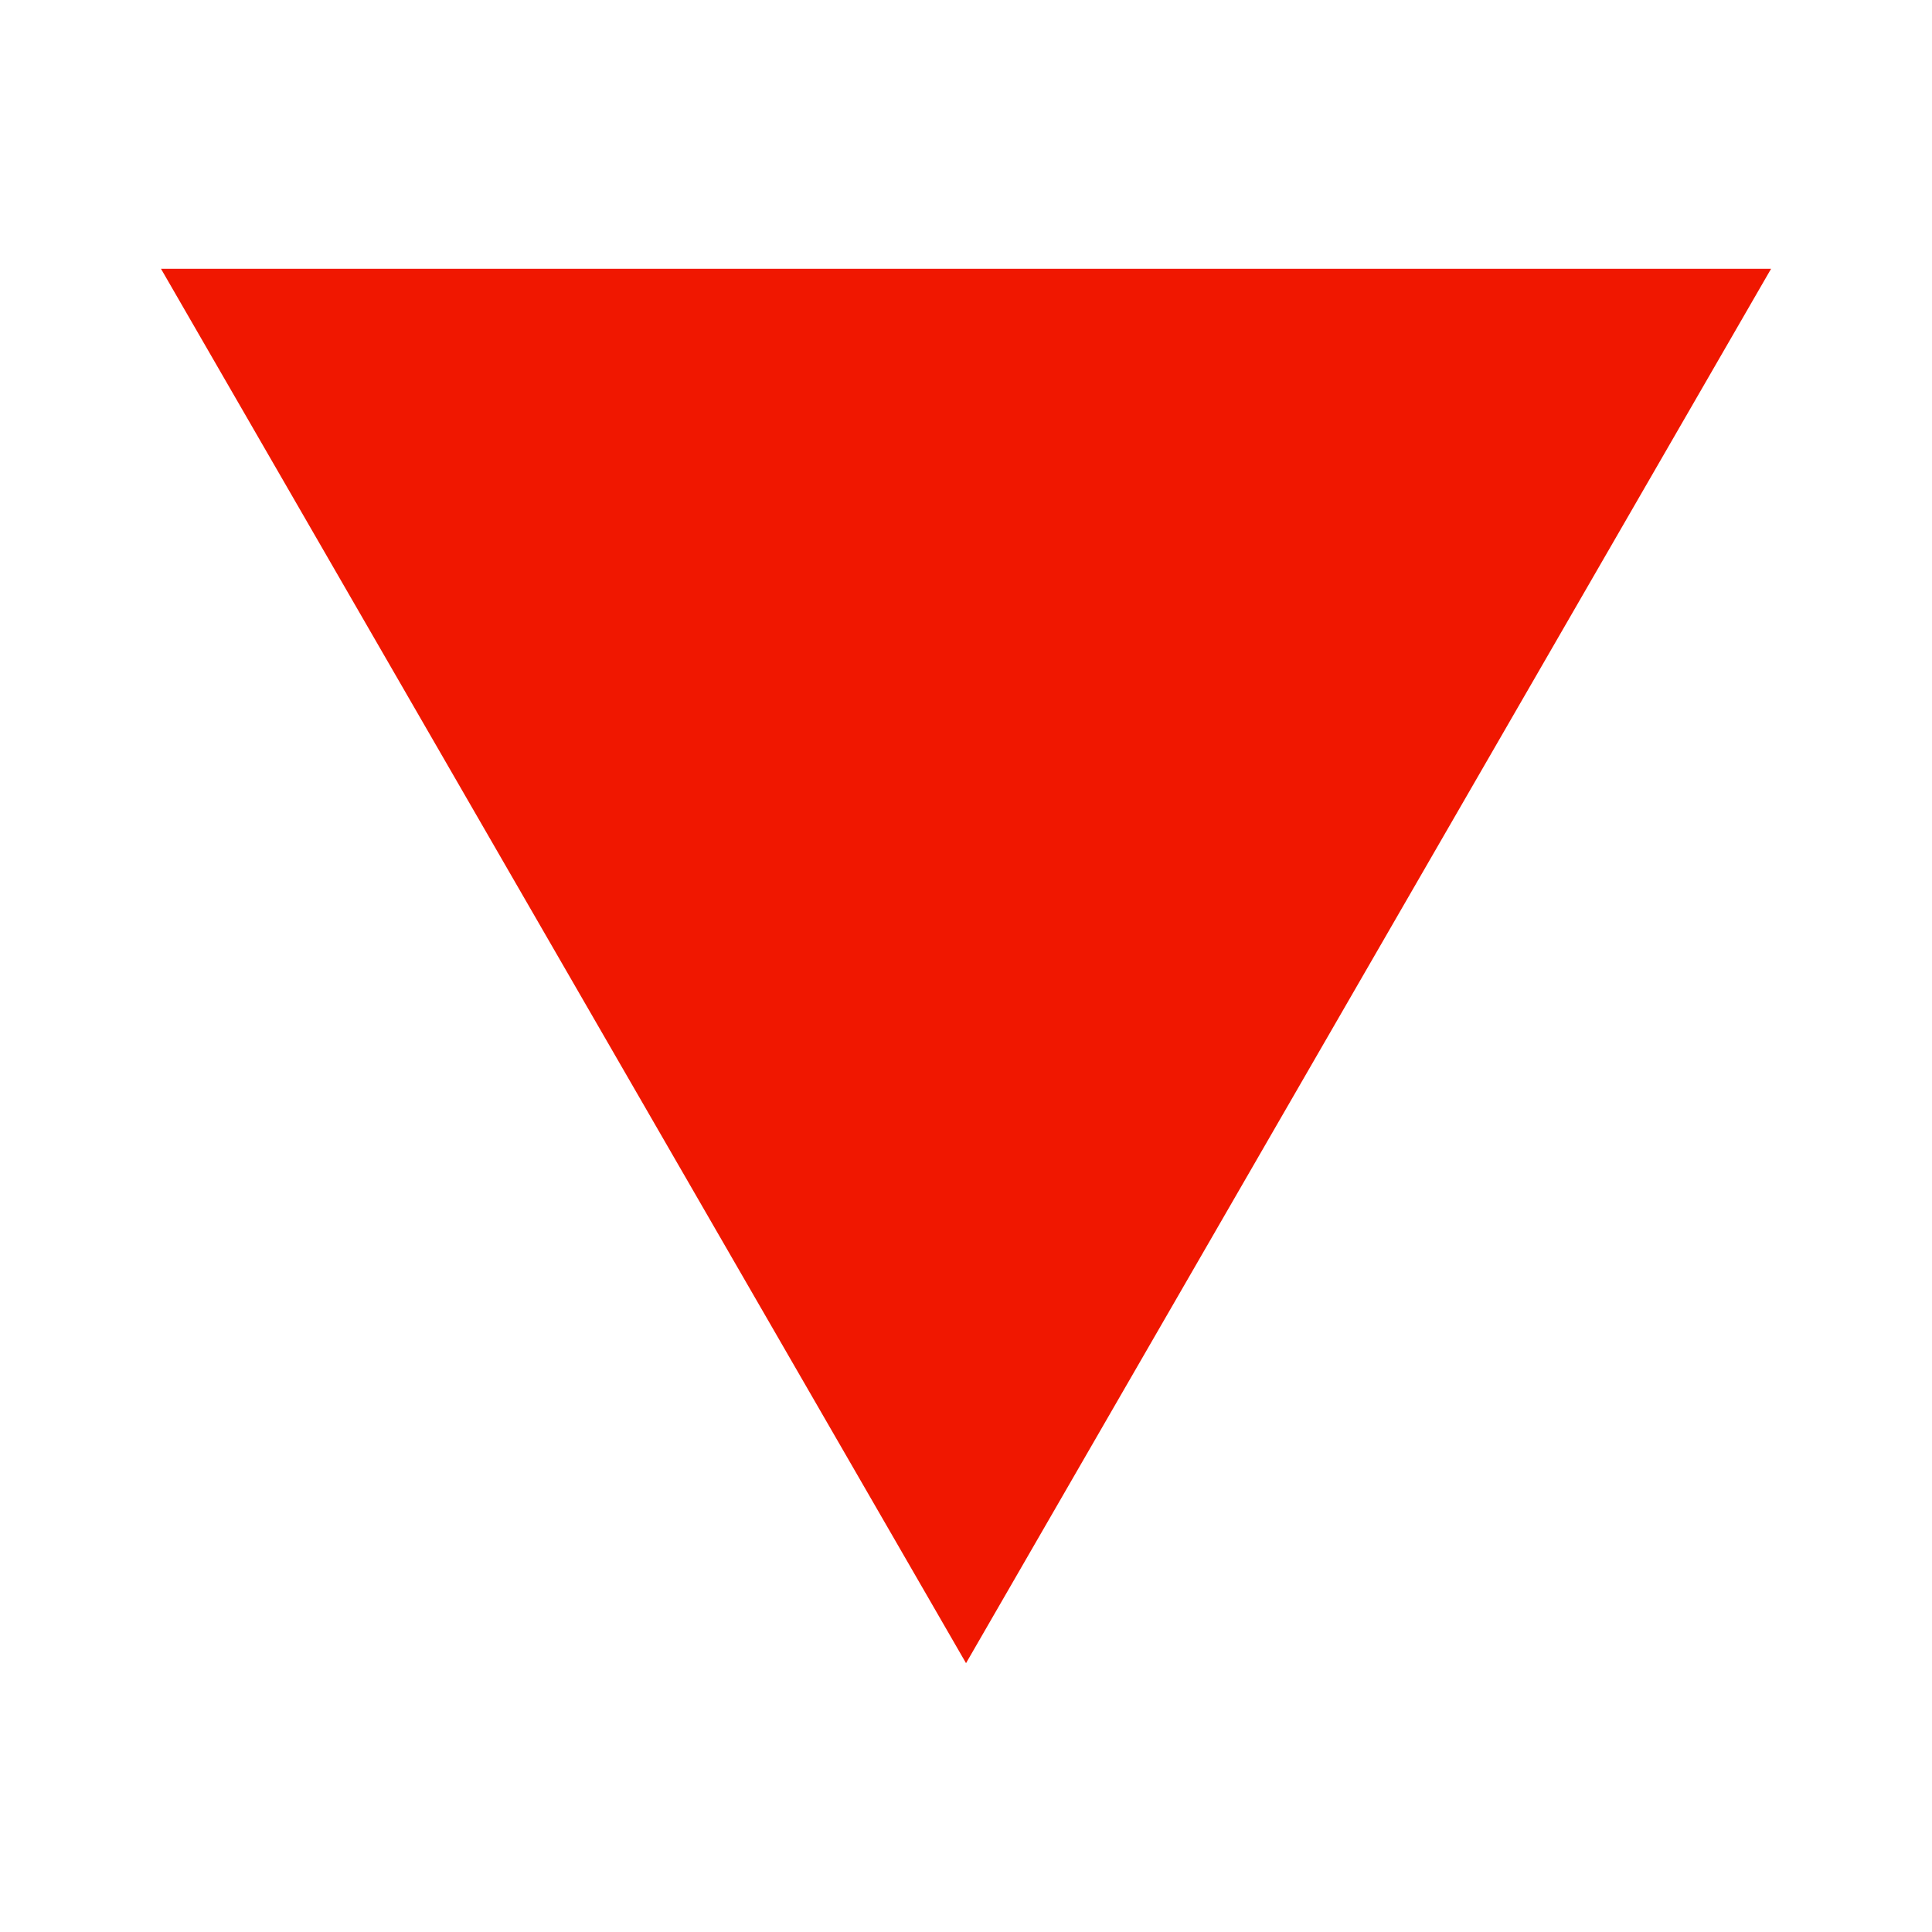 <?xml version="1.0" encoding="UTF-8" standalone="no"?>
<!-- Created with Inkscape (http://www.inkscape.org/) -->

<svg
   width="360mm"
   height="360mm"
   viewBox="0 0 360 360"
   version="1.1"
   id="svg5"
   inkscape:version="1.2.2 (b0a8486541, 2022-12-01)"
   sodipodi:docname="red_down.svg"
   inkscape:export-filename="red_down.png"
   inkscape:export-xdpi="50.800003"
   inkscape:export-ydpi="50.800003"
   xmlns:inkscape="http://www.inkscape.org/namespaces/inkscape"
   xmlns:sodipodi="http://sodipodi.sourceforge.net/DTD/sodipodi-0.dtd"
   xmlns="http://www.w3.org/2000/svg"
   xmlns:svg="http://www.w3.org/2000/svg">
  <sodipodi:namedview
     id="namedview7"
     pagecolor="#ffffff"
     bordercolor="#999999"
     borderopacity="1"
     inkscape:showpageshadow="0"
     inkscape:pageopacity="0"
     inkscape:pagecheckerboard="0"
     inkscape:deskcolor="#d1d1d1"
     inkscape:document-units="mm"
     showgrid="false"
     inkscape:zoom="0.58943287"
     inkscape:cx="667.59087"
     inkscape:cy="680.31496"
     inkscape:window-width="1920"
     inkscape:window-height="1011"
     inkscape:window-x="0"
     inkscape:window-y="32"
     inkscape:window-maximized="1"
     inkscape:current-layer="layer1" />
  <defs
     id="defs2" />
  <g
     inkscape:label="Layer 1"
     inkscape:groupmode="layer"
     id="layer1">
    <path
       sodipodi:type="star"
       style="fill:#f01700;fill-opacity:1;stroke-width:5;stroke-linecap:round;stroke-linejoin:round"
       id="path286"
       inkscape:flatsided="true"
       sodipodi:sides="3"
       sodipodi:cx="122.724"
       sodipodi:cy="119.43074"
       sodipodi:r1="179.30943"
       sodipodi:r2="89.654716"
       sodipodi:arg1="0.52359878"
       sodipodi:arg2="1.5707963"
       inkscape:rounded="0"
       inkscape:randomized="0"
       d="m 278.011,209.085 -310.573,0 L 122.724,-59.879 Z"
       inkscape:transform-center-x="1.9293263e-06"
       inkscape:transform-center-y="43.301271"
       transform="matrix(0.966,0,0,-0.966,61.454,252.064)" />
  </g>
</svg>
